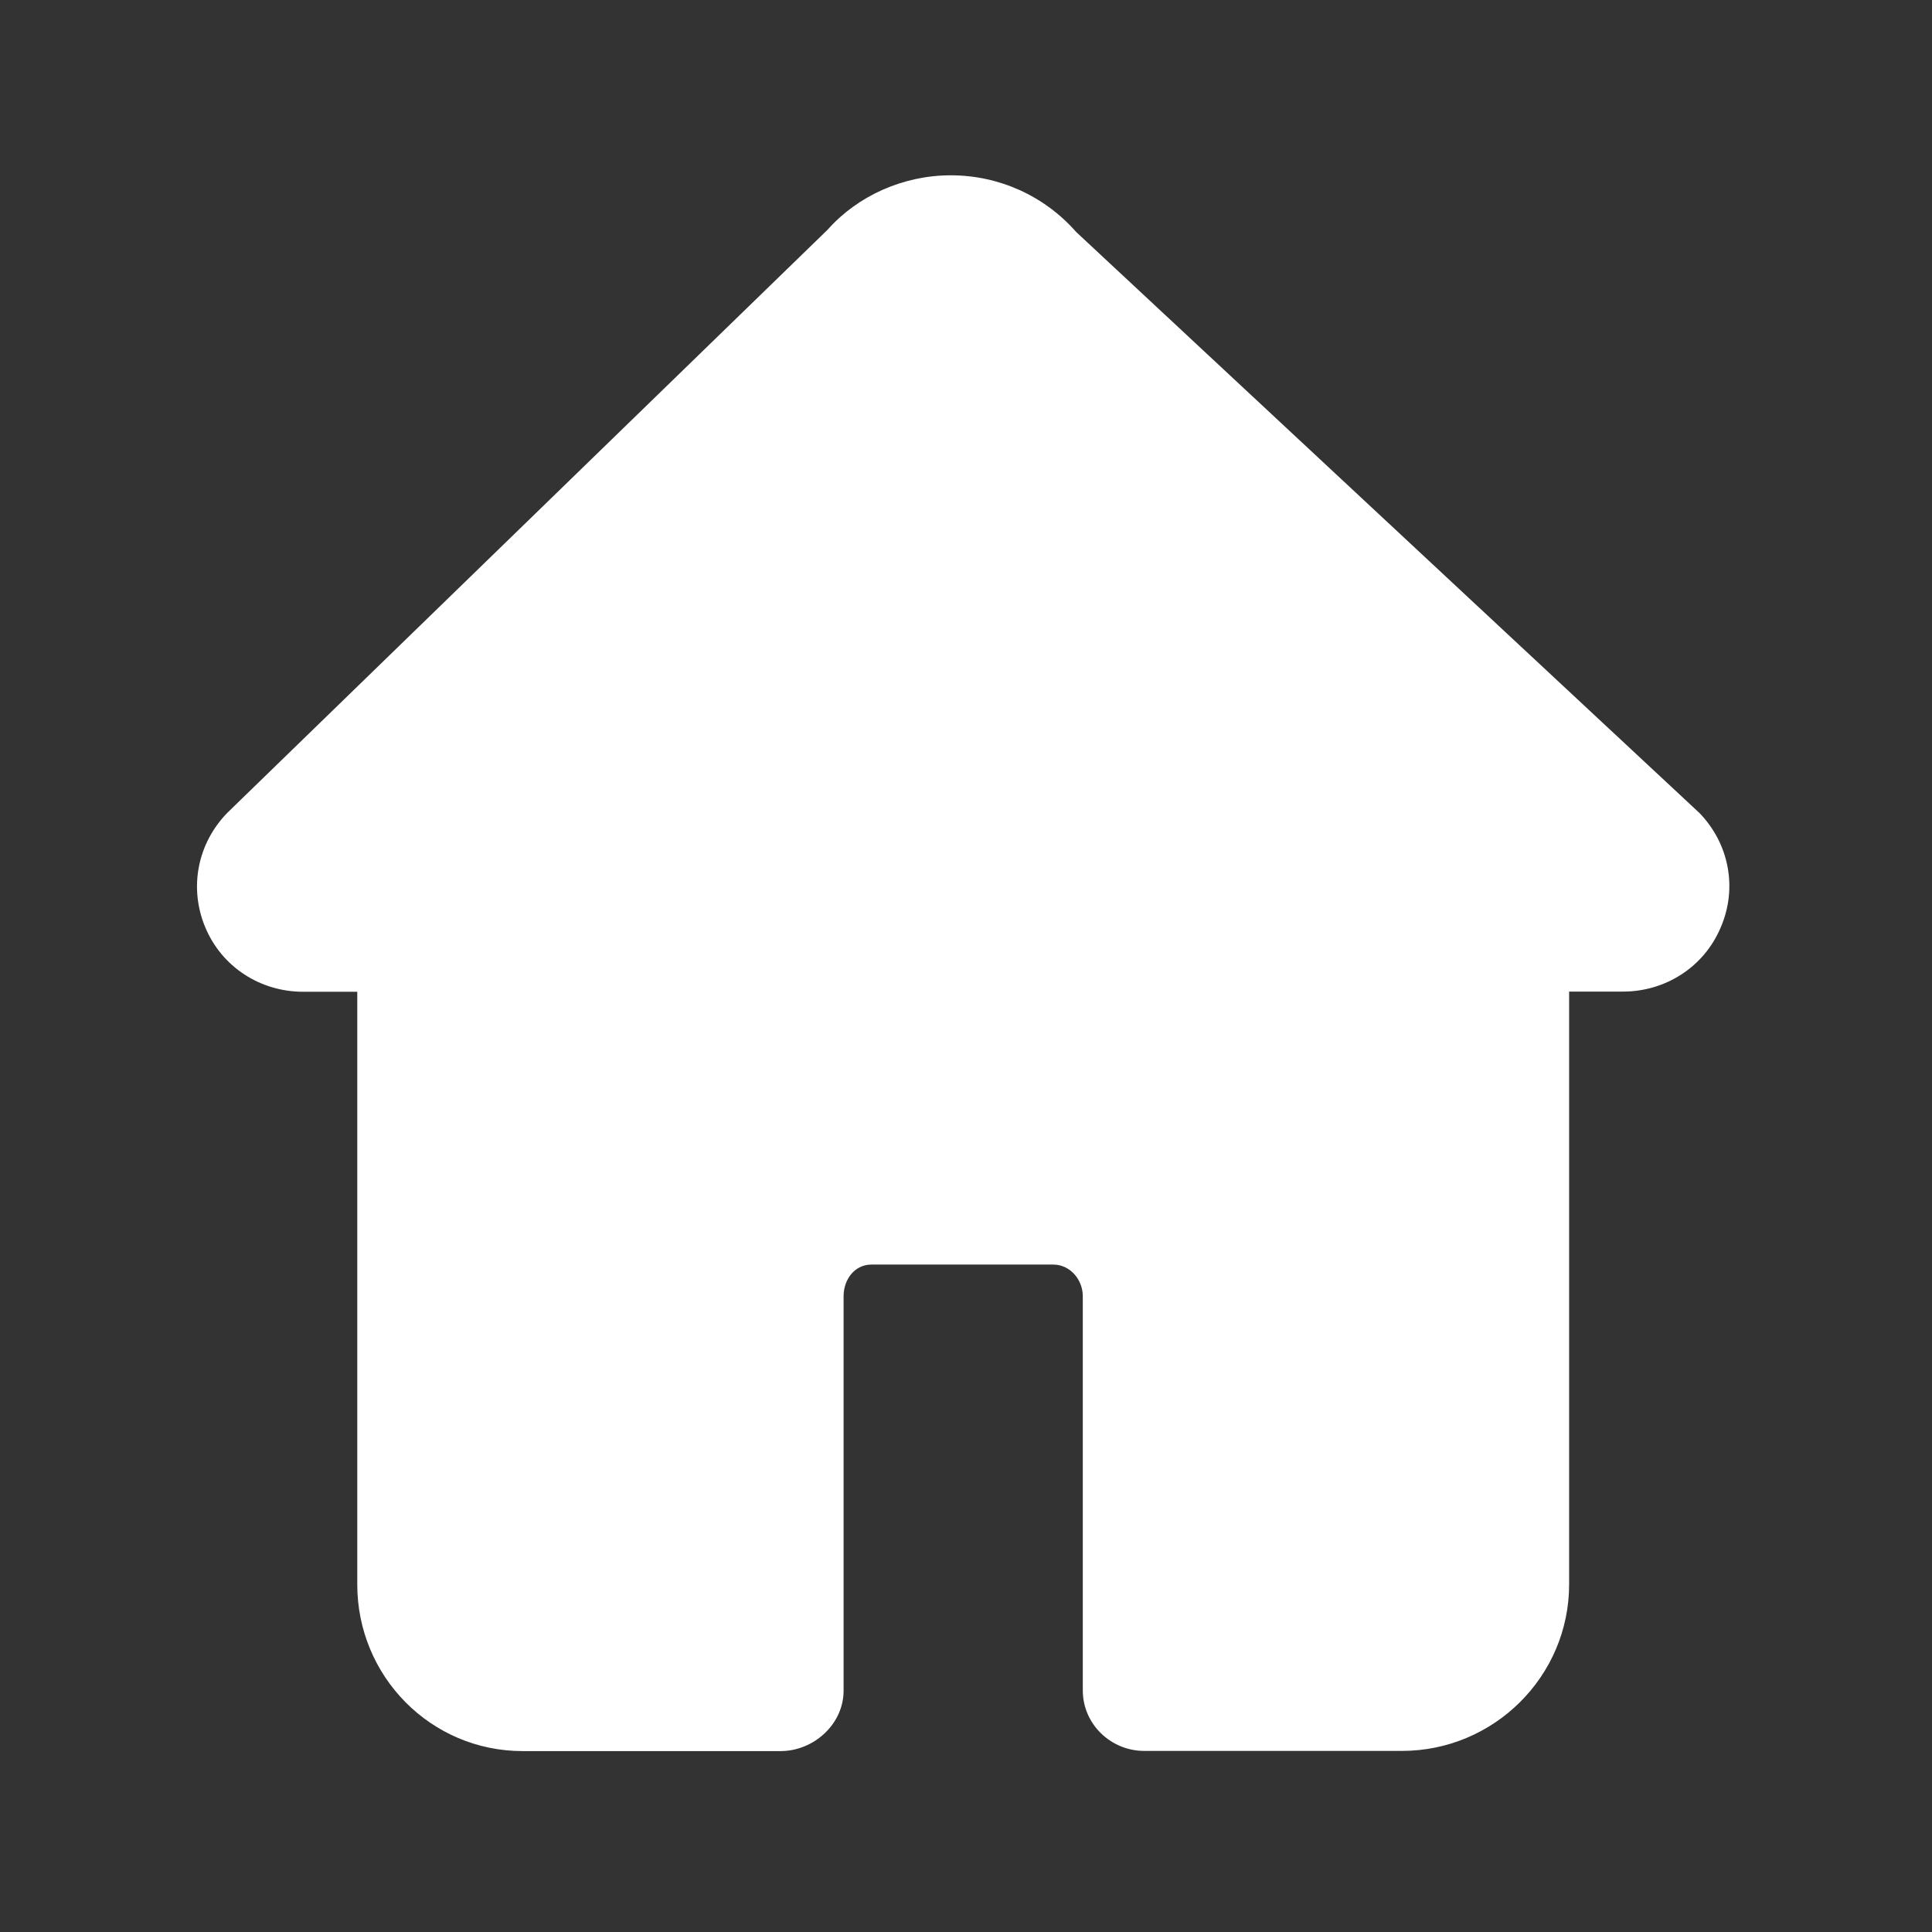 <?xml version="1.0" standalone="no"?><!DOCTYPE svg PUBLIC "-//W3C//DTD SVG 1.1//EN" "http://www.w3.org/Graphics/SVG/1.1/DTD/svg11.dtd"><svg t="1528875963149" class="icon" style="" viewBox="0 0 1024 1024" version="1.1" xmlns="http://www.w3.org/2000/svg" p-id="1076" xmlns:xlink="http://www.w3.org/1999/xlink" width="200" height="200"><rect x="0" y="0" width="1024" height="1024" fill="#333333" stroke="none"/><defs><style type="text/css"></style></defs><path d="M900.745 430.905l-330.418-308.008c-16.68-19.033-40.829-29.982-66.411-29.982-25.173 0-49.322 10.847-65.285 28.857L120.492 430.802c-15.861 16.27-20.466 39.806-11.665 60.783 8.8 20.977 29.164 34.075 51.88 34.075l28.652 0 0 314.148c0 48.708 38.987 88.309 87.695 88.309l136.608 0c17.703 0 33.461-14.326 33.461-32.029L447.124 687.033c0-8.903 5.833-16.782 14.735-16.782l96.393 0c8.903 0 15.656 7.982 15.656 16.782l0 208.955c0 17.805 14.838 32.029 32.54 32.029l136.608 0c48.708 0 88.616-39.499 88.616-88.309l0-314.148 28.55 0c22.615 0 42.978-13.098 51.778-33.973C921.006 470.813 916.504 447.175 900.745 430.905L900.745 430.905 900.745 430.905M900.745 430.905 900.745 430.905z" p-id="1077" fill="#ffffff"></path></svg>